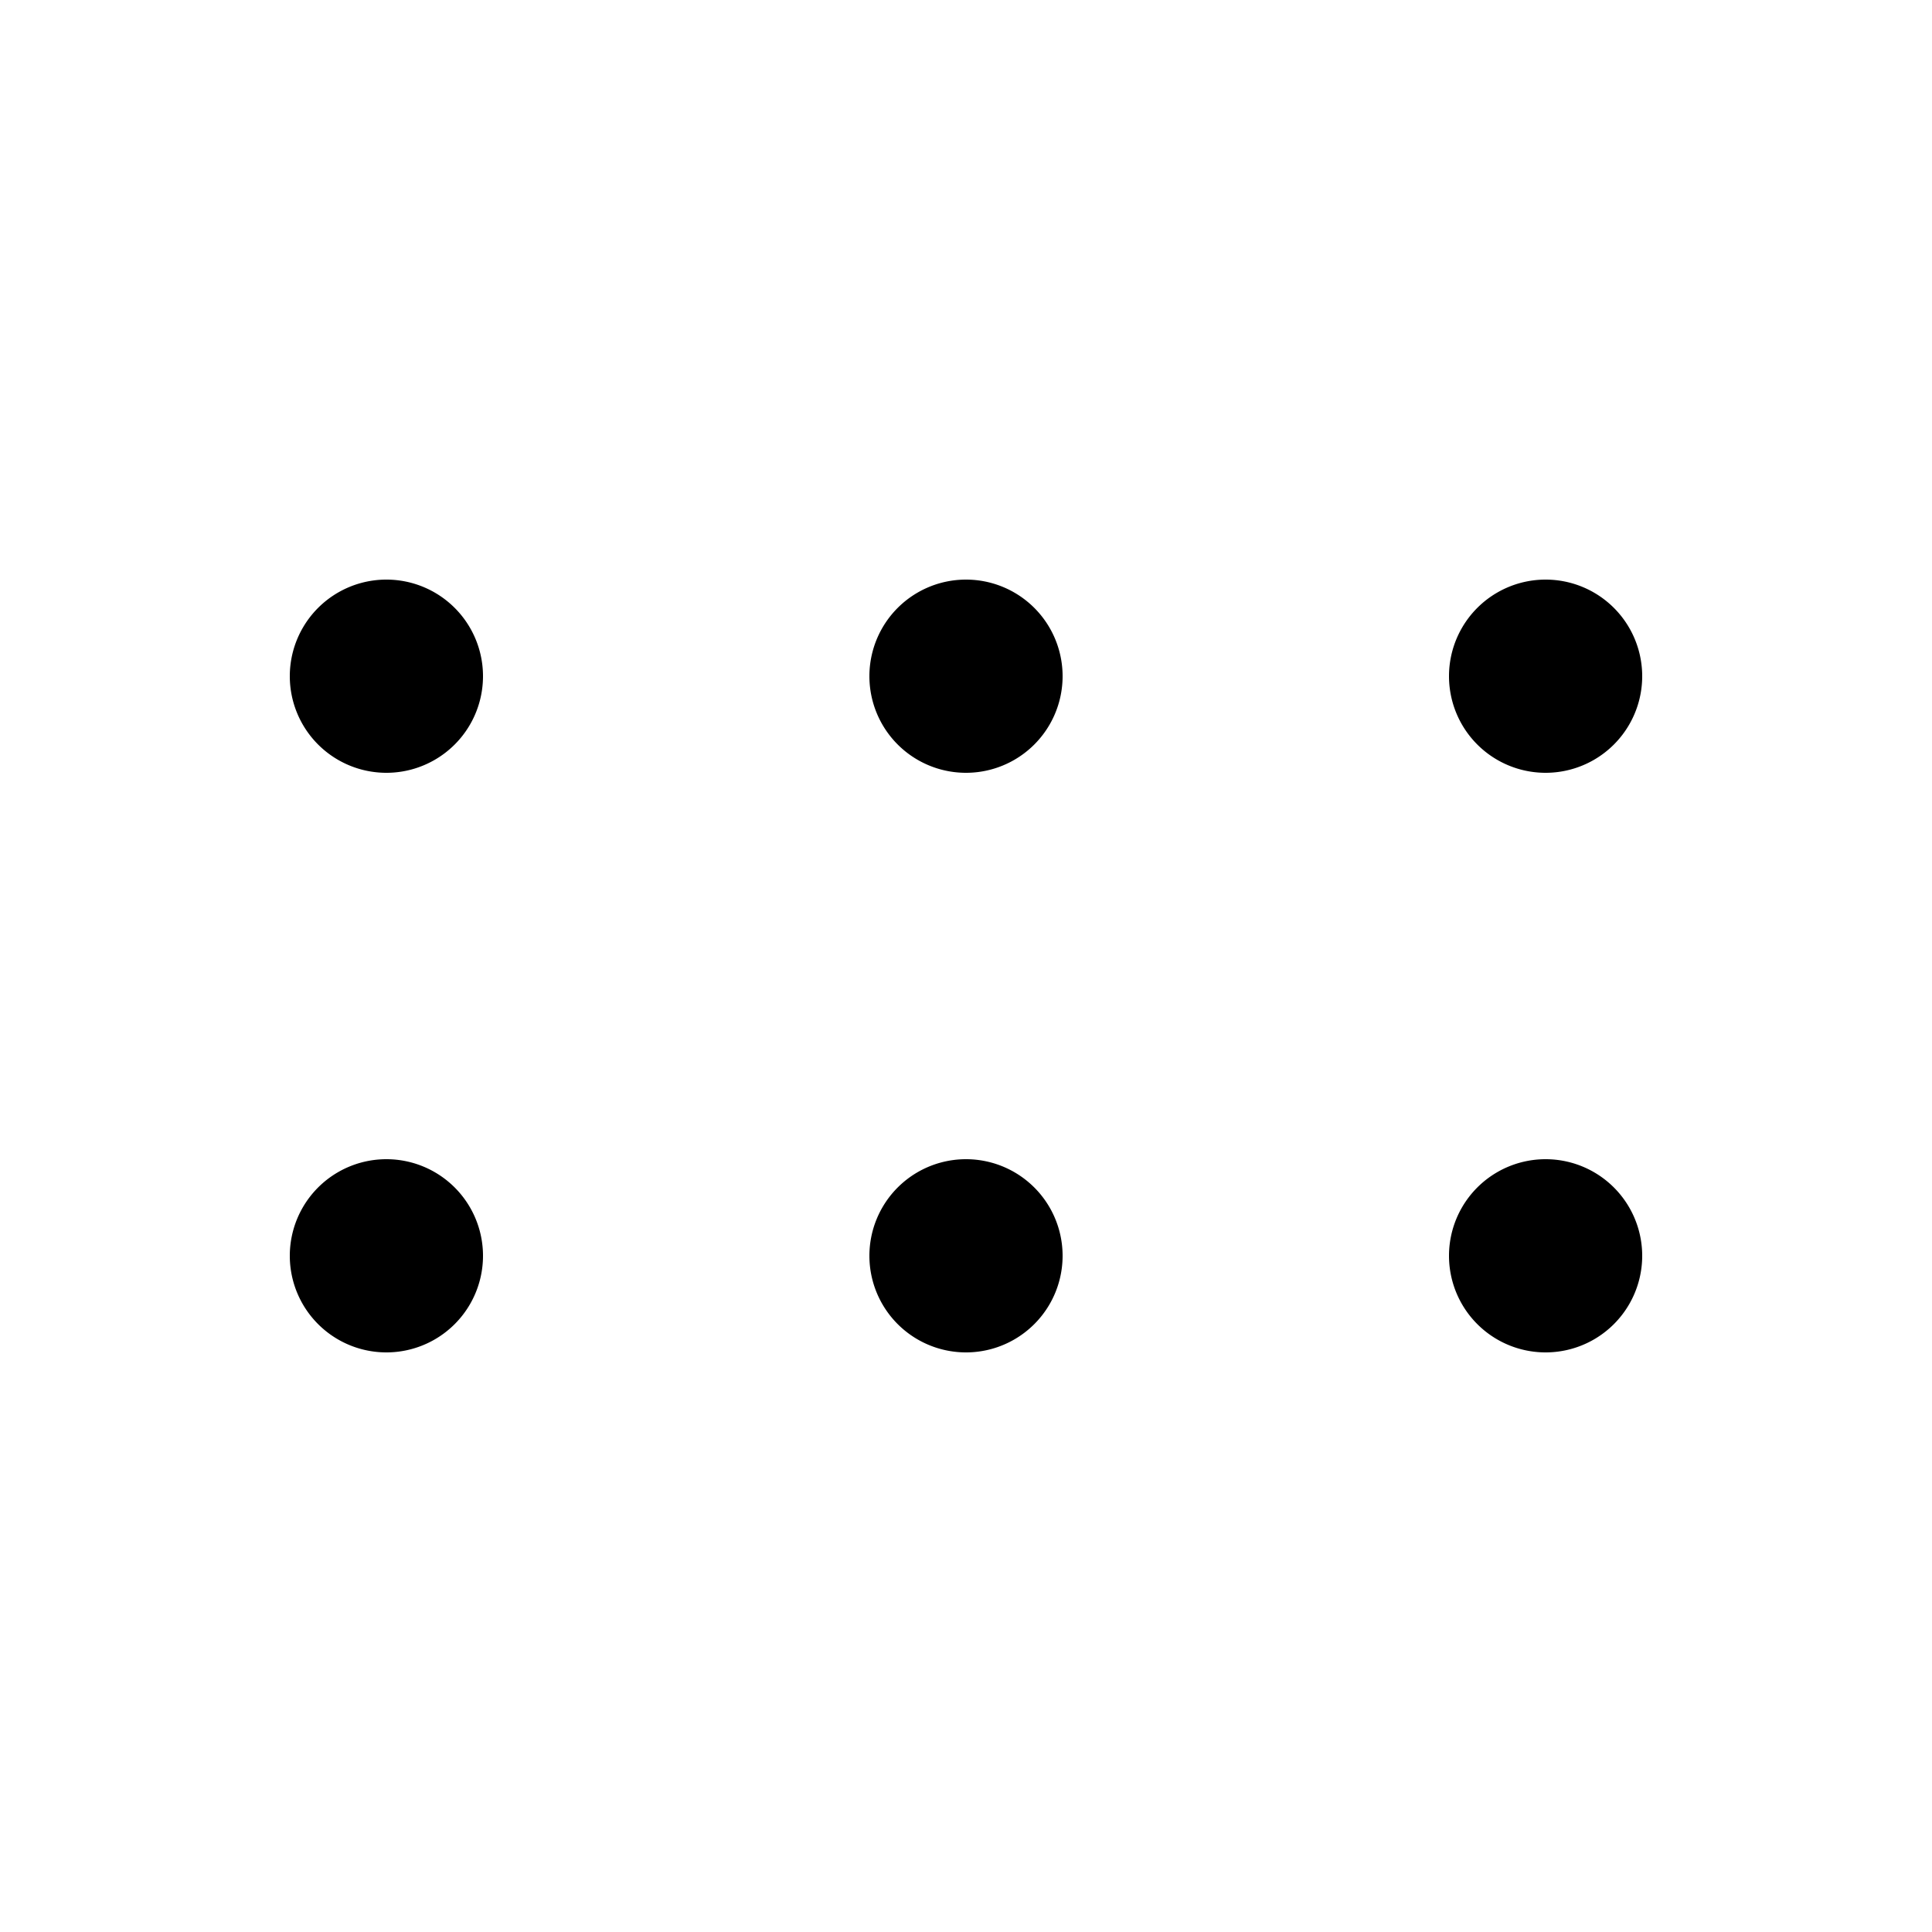 <svg xmlns="http://www.w3.org/2000/svg" xmlns:xlink="http://www.w3.org/1999/xlink" width="20" height="20" viewBox="0 0 20 20"><path fill="currentColor" d="M15 7a1 1 0 1 0 2 0a1 1 0 0 0-2 0ZM9 7a1 1 0 1 0 2 0a1 1 0 0 0-2 0ZM4 8a1 1 0 1 1 0-2a1 1 0 0 1 0 2Zm11 5a1 1 0 1 0 2 0a1 1 0 0 0-2 0Zm-5 1a1 1 0 1 1 0-2a1 1 0 0 1 0 2Zm-7-1a1 1 0 1 0 2 0a1 1 0 0 0-2 0Z"/></svg>